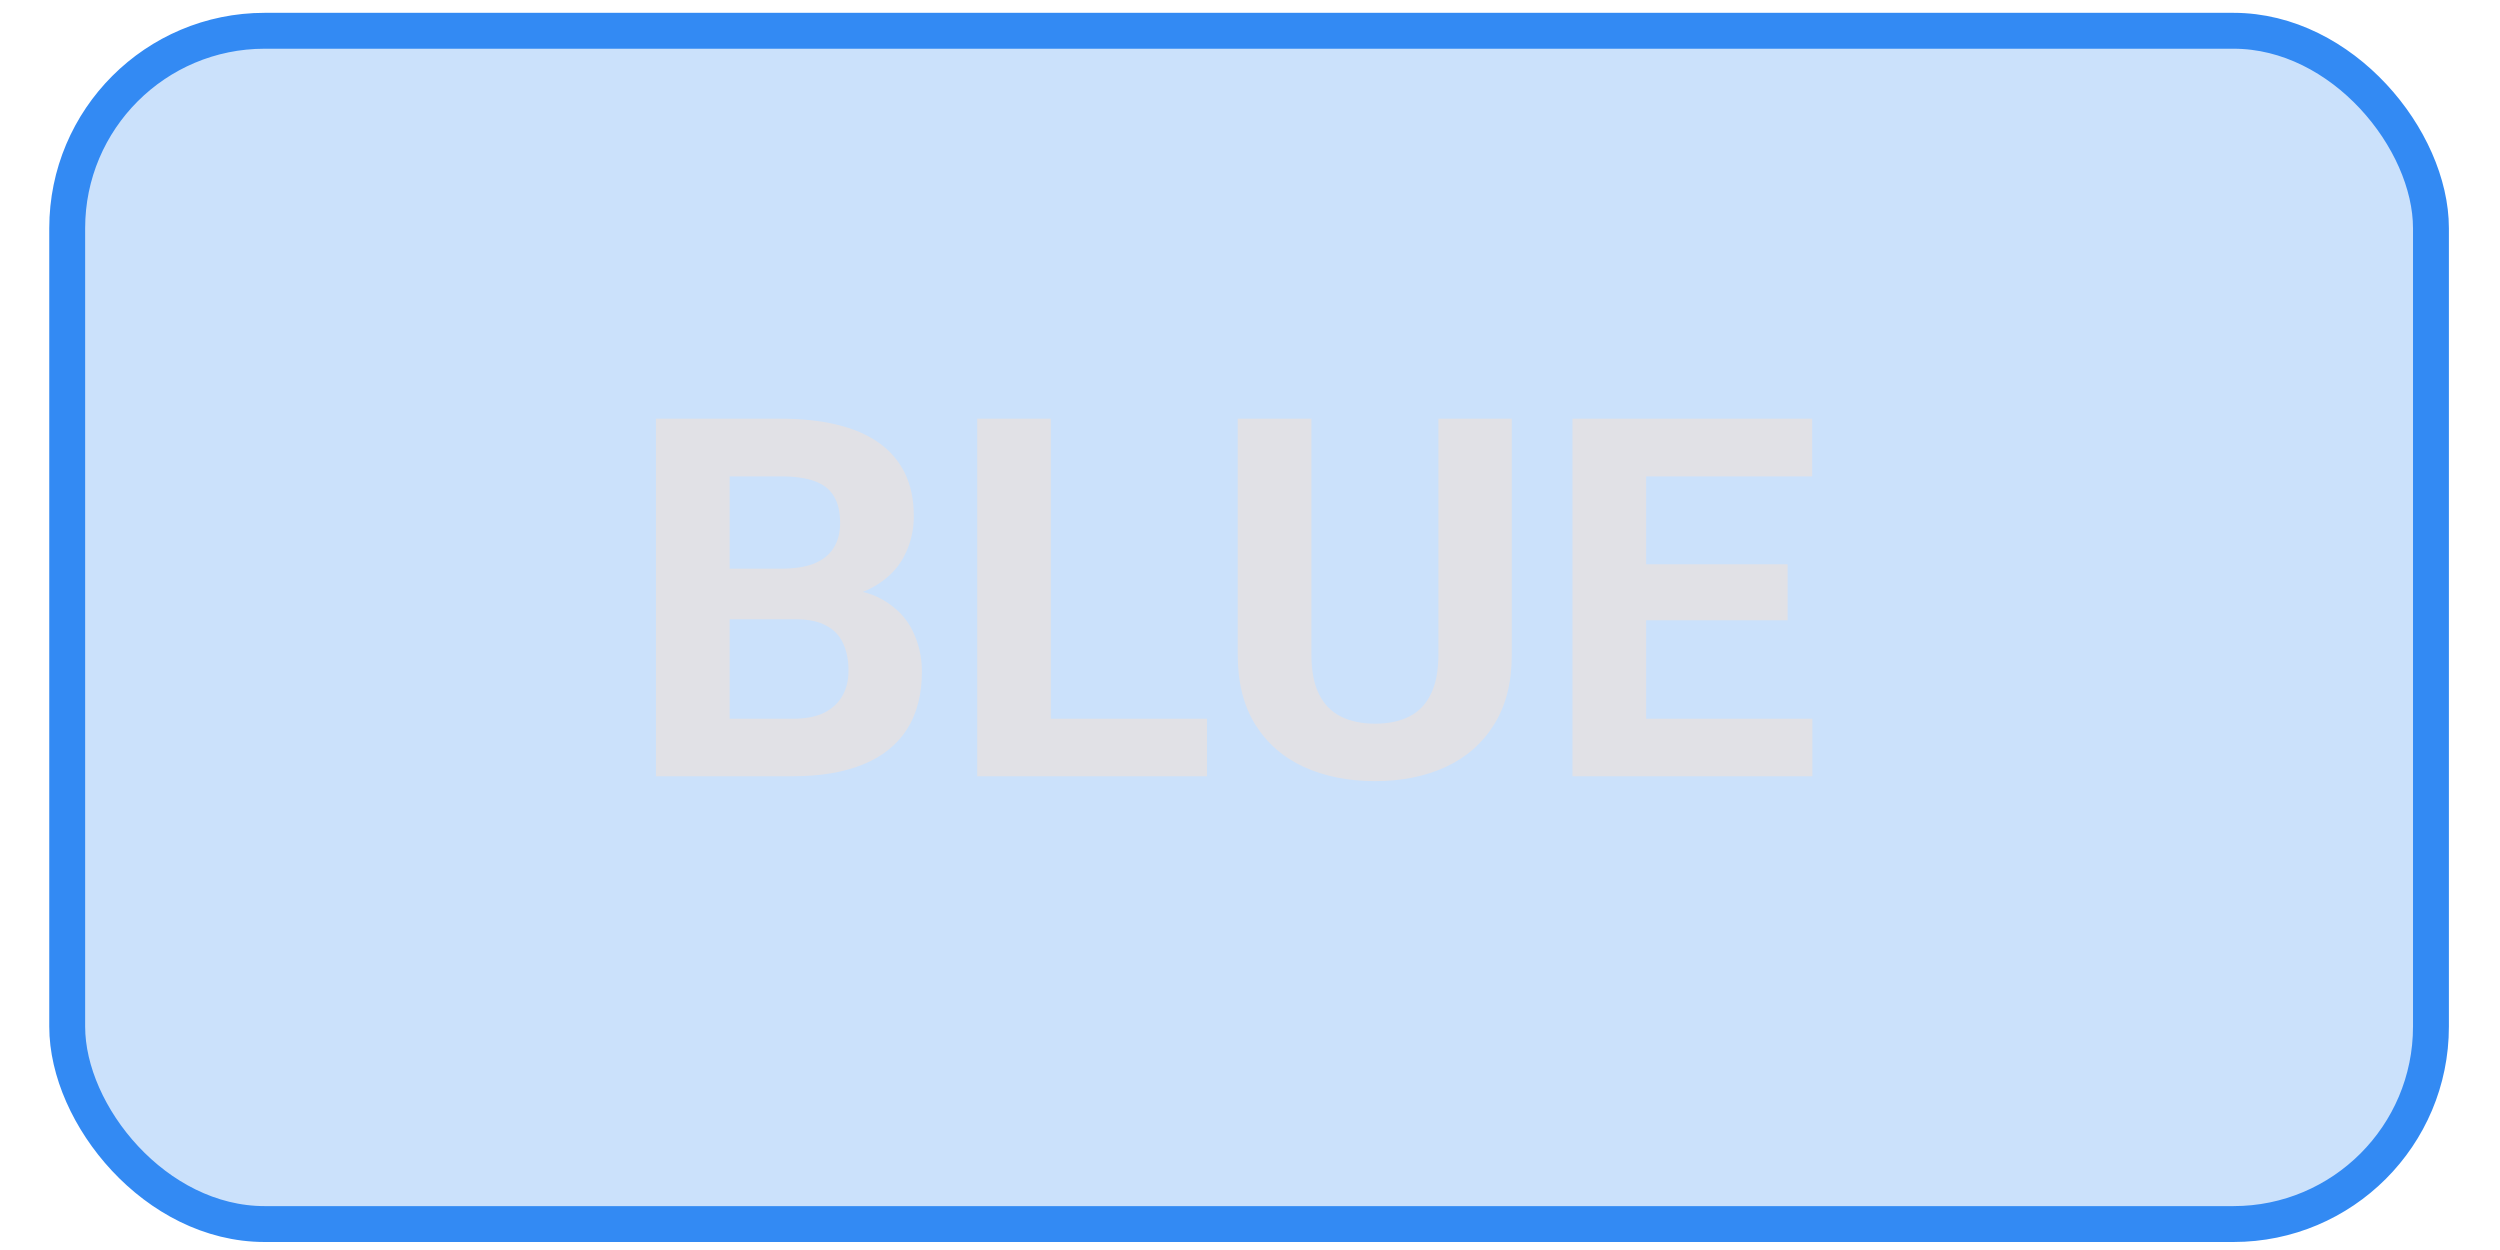<svg width="42" height="21" viewBox="0 0 42 21" fill="none" xmlns="http://www.w3.org/2000/svg">
<rect x="1.129" y="0.517" width="39.711" height="20.047" rx="3.317" fill="#338AF3" fill-opacity="0.25"/>
<path d="M13.372 10.404H11.829L11.821 9.554H13.116C13.344 9.554 13.531 9.526 13.677 9.468C13.823 9.407 13.932 9.321 14.003 9.208C14.077 9.092 14.114 8.952 14.114 8.787C14.114 8.6 14.079 8.449 14.007 8.333C13.938 8.218 13.83 8.134 13.681 8.082C13.536 8.029 13.347 8.003 13.116 8.003H12.258V13.041H11.02V7.034H13.116C13.465 7.034 13.778 7.067 14.053 7.133C14.33 7.199 14.566 7.299 14.758 7.434C14.951 7.569 15.098 7.739 15.2 7.945C15.301 8.149 15.352 8.391 15.352 8.671C15.352 8.919 15.296 9.147 15.183 9.356C15.073 9.565 14.898 9.736 14.659 9.868C14.423 10 14.113 10.073 13.731 10.087L13.372 10.404ZM13.318 13.041H11.491L11.973 12.075H13.318C13.536 12.075 13.713 12.041 13.851 11.972C13.988 11.901 14.09 11.804 14.156 11.683C14.222 11.562 14.255 11.423 14.255 11.267C14.255 11.091 14.225 10.938 14.164 10.809C14.106 10.679 14.013 10.58 13.883 10.512C13.754 10.44 13.584 10.404 13.372 10.404H12.18L12.188 9.554H13.673L13.958 9.889C14.323 9.883 14.618 9.948 14.841 10.082C15.066 10.214 15.23 10.386 15.332 10.598C15.436 10.81 15.488 11.037 15.488 11.279C15.488 11.664 15.405 11.989 15.237 12.253C15.069 12.514 14.823 12.711 14.498 12.843C14.176 12.975 13.783 13.041 13.318 13.041ZM20.278 12.075V13.041H17.254V12.075H20.278ZM17.654 7.034V13.041H16.417V7.034H17.654ZM24.165 7.034H25.398V11.002C25.398 11.465 25.299 11.854 25.102 12.17C24.906 12.486 24.635 12.724 24.289 12.884C23.945 13.043 23.549 13.123 23.101 13.123C22.652 13.123 22.253 13.043 21.904 12.884C21.557 12.724 21.285 12.486 21.087 12.17C20.892 11.854 20.794 11.465 20.794 11.002V7.034H22.032V11.002C22.032 11.272 22.075 11.492 22.16 11.663C22.245 11.833 22.367 11.958 22.527 12.038C22.689 12.118 22.88 12.158 23.101 12.158C23.326 12.158 23.517 12.118 23.674 12.038C23.834 11.958 23.954 11.833 24.037 11.663C24.122 11.492 24.165 11.272 24.165 11.002V7.034ZM30.448 12.075V13.041H27.251V12.075H30.448ZM27.655 7.034V13.041H26.418V7.034H27.655ZM30.032 9.48V10.421H27.251V9.48H30.032ZM30.444 7.034V8.003H27.251V7.034H30.444Z" fill="#E1E1E6"/>
<rect x="1.129" y="0.517" width="39.711" height="20.047" rx="3.317" stroke="#338AF3" stroke-width="0.603"/>
</svg>